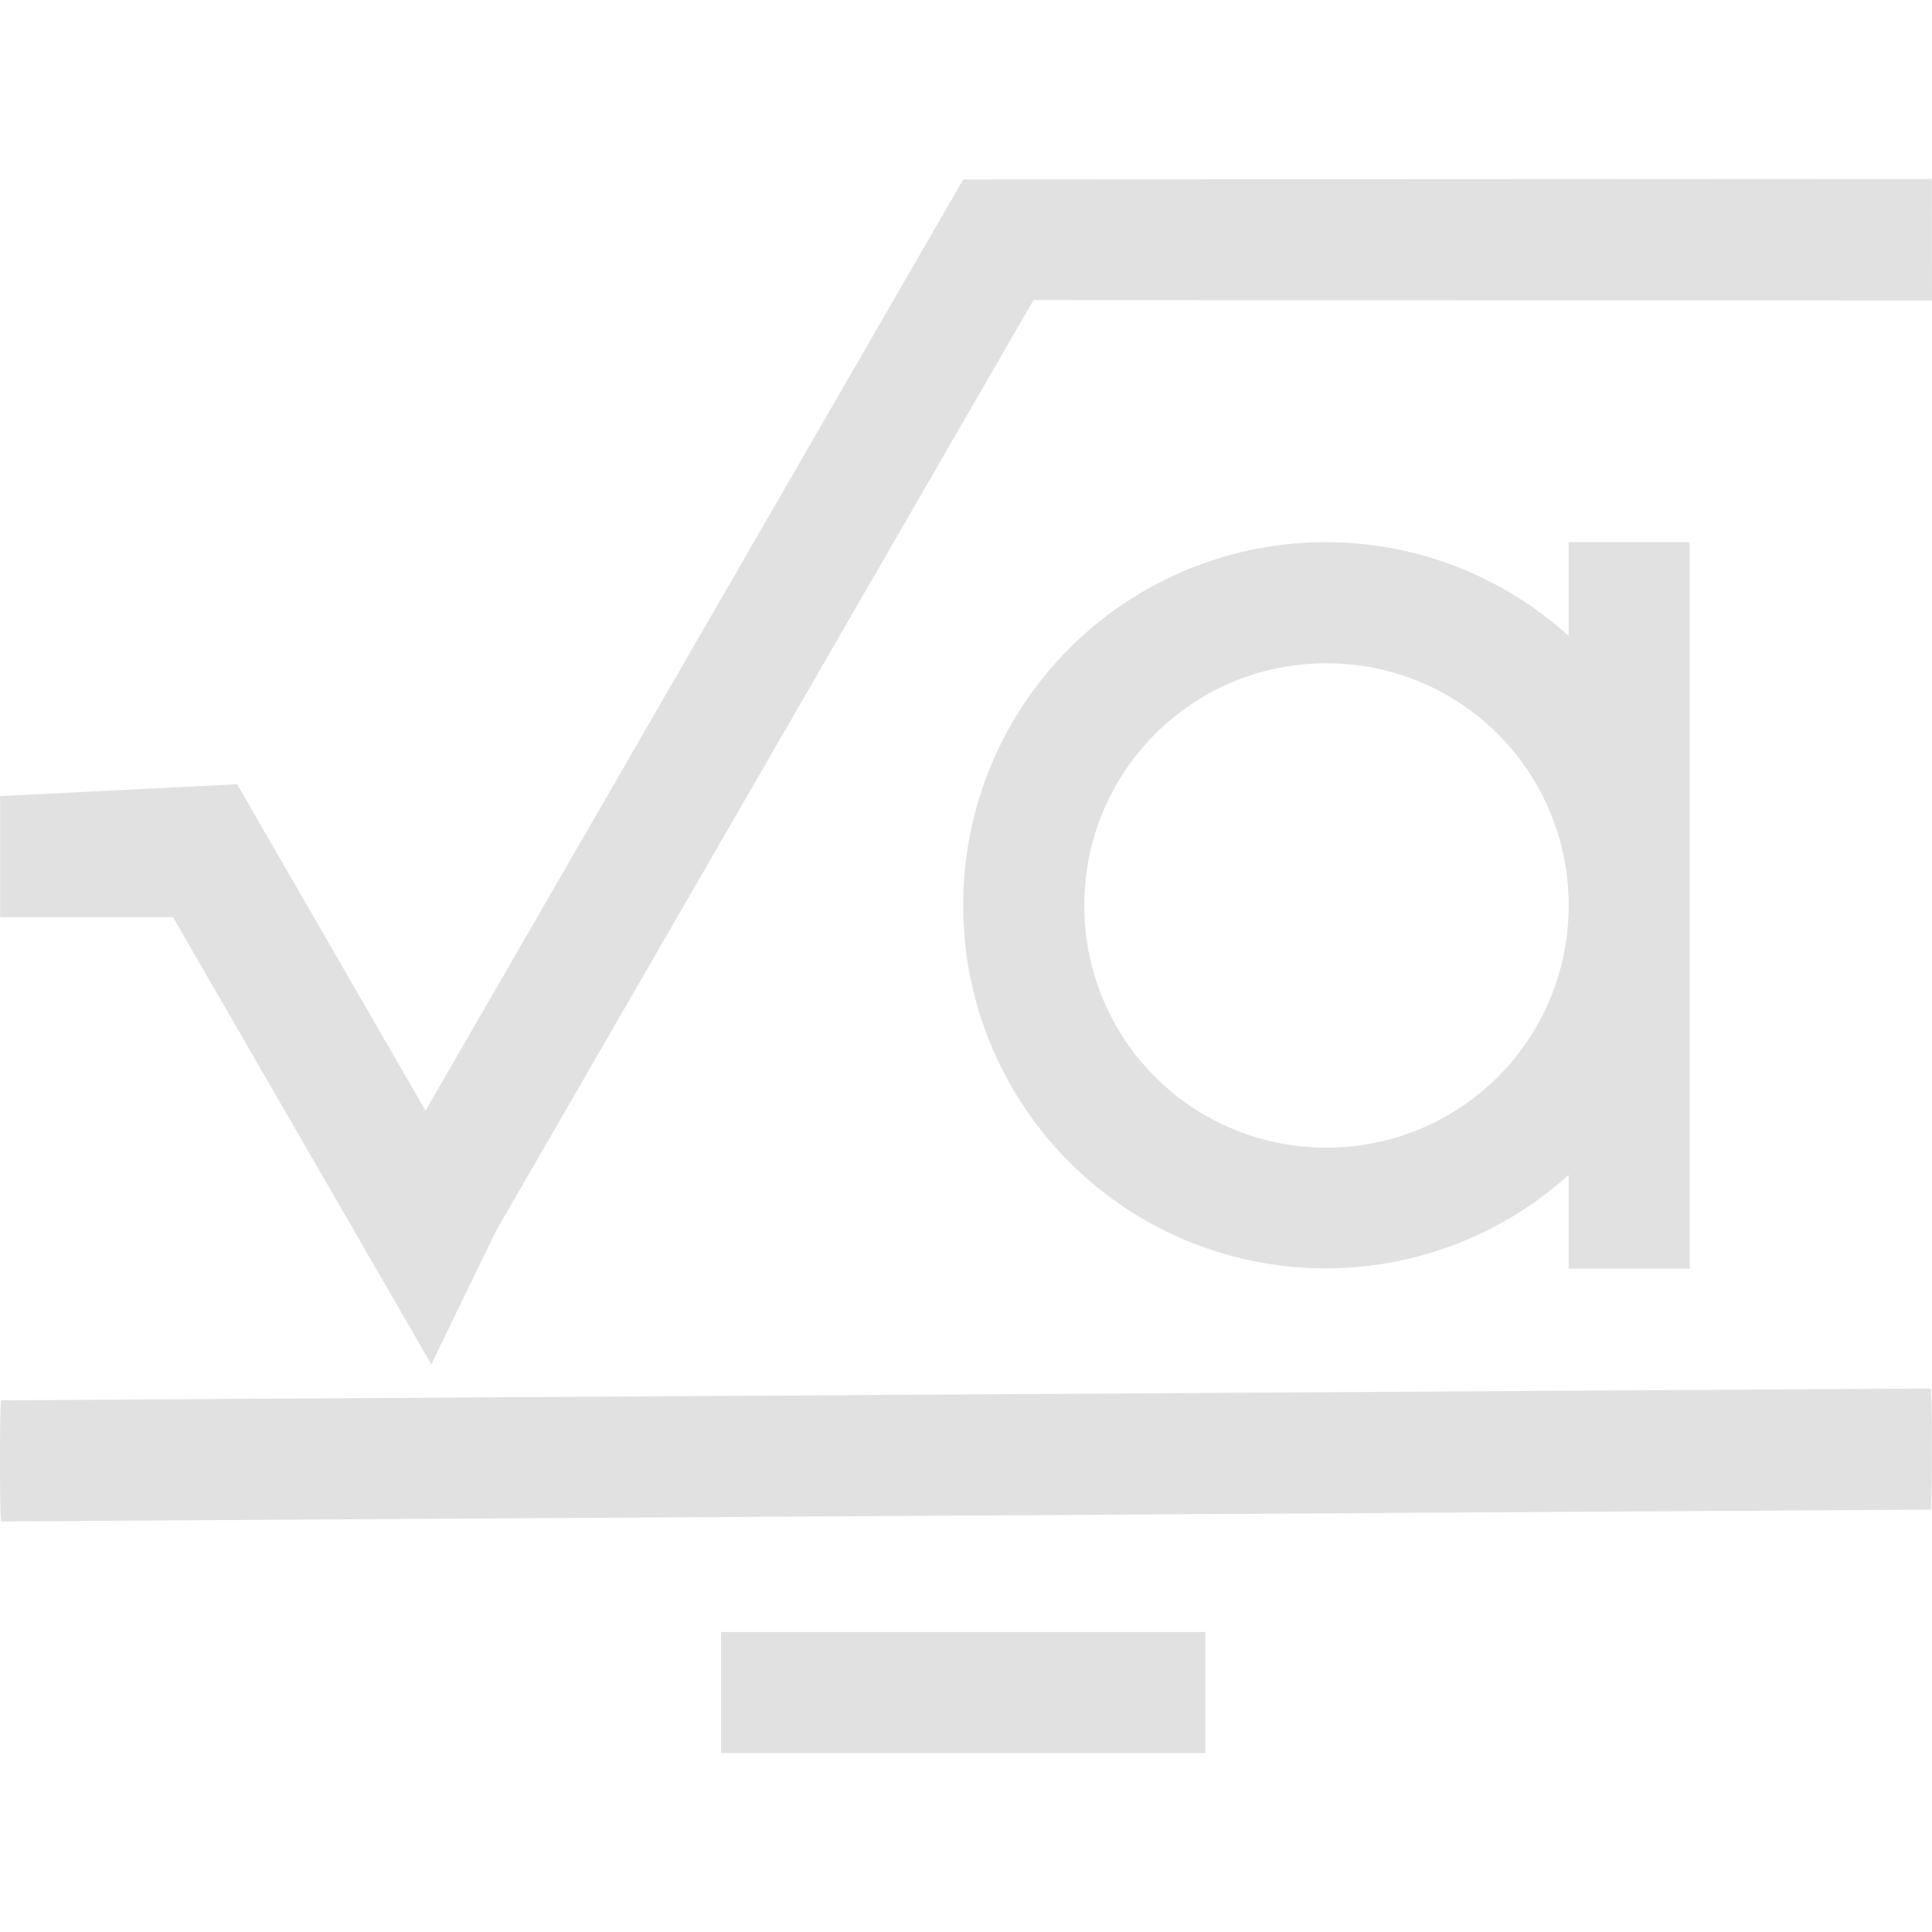 <svg xmlns="http://www.w3.org/2000/svg" style="isolation:isolate" width="16" height="16" version="1.1" id="svg36004"><defs id="defs36000"><style id="current-color-scheme" type="text/css"/></defs><path d="M15.999 1.482l-8.022.004-4.453 7.712-1.56-2.703-1.963.098v1.003h1.432l2.139 3.703.532-1.098 4.455-7.716L16 2.488l-.001-1.006zM10.985 4.49a3.002 3.002 0 0 0-3.008 3.009 3.002 3.002 0 0 0 5.014 2.231v.777h1.002V4.49h-1.002v.777a2.992 2.992 0 0 0-2.006-.777m0 1.003c1.111 0 2.006.895 2.006 2.006a2.001 2.001 0 0 1-2.006 2.005A2 2 0 0 1 8.98 7.499c0-1.111.894-2.006 2.005-2.006M.01 11.597c-.006 0-.01.224-.01.501 0 .278.004.502.01.502l15.979-.098c.006 0 .01-.223.01-.501s-.004-.502-.01-.502L.01 11.597zm5.961 1.918v1.003h4.011v-1.003H5.971z" fill="currentColor" color="#e1e1e1" id="path36002"/></svg>